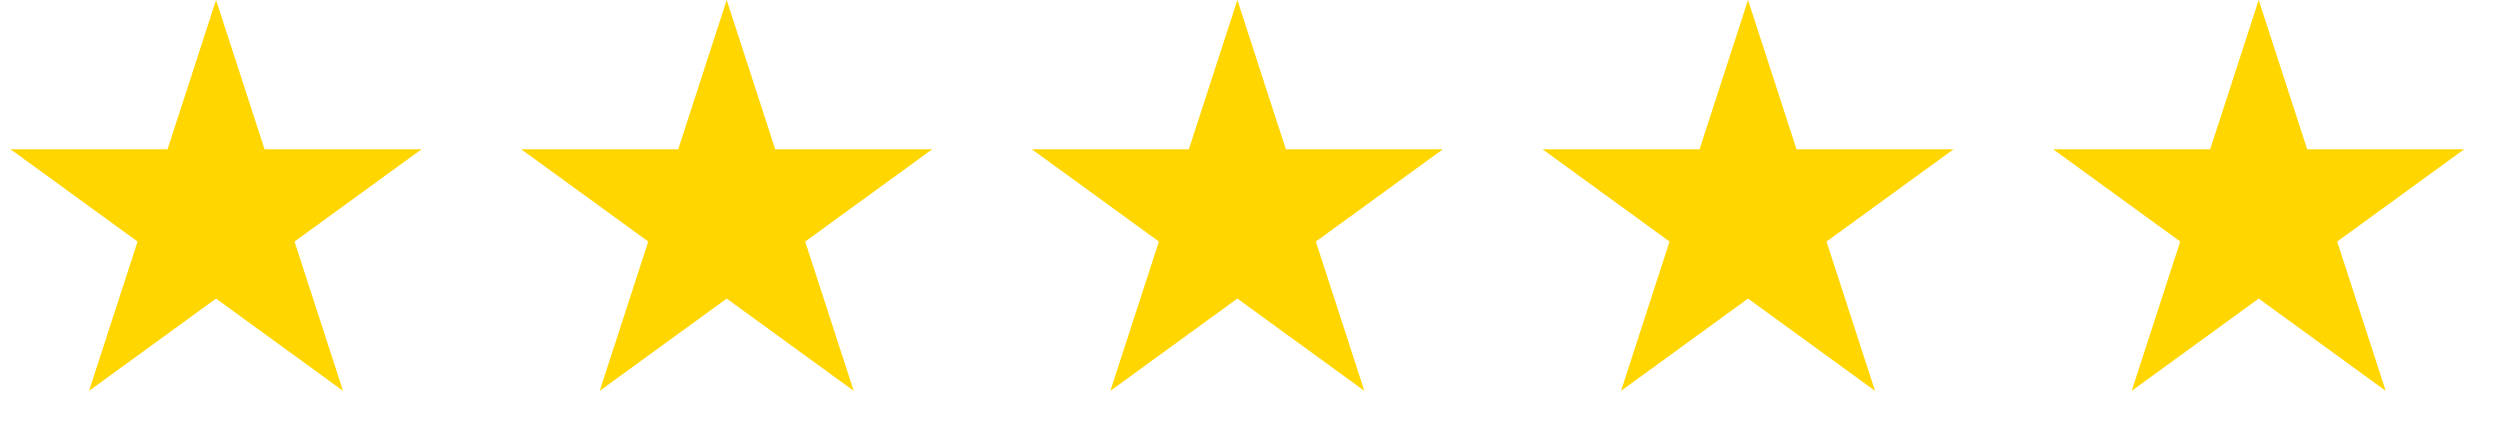 <svg width="81" height="14" viewBox="0 0 81 14" fill="none" xmlns="http://www.w3.org/2000/svg">
<path d="M7 0L8.572 4.837H13.657L9.543 7.826L11.114 12.663L7 9.674L2.885 12.663L4.457 7.826L0.343 4.837H5.428L7 0Z" fill="#FFD600"/>
<path d="M23.545 0L25.117 4.837H30.203L26.088 7.826L27.66 12.663L23.545 9.674L19.431 12.663L21.003 7.826L16.888 4.837H21.974L23.545 0Z" fill="#FFD600"/>
<path d="M40.091 0L41.662 4.837H46.748L42.634 7.826L44.205 12.663L40.091 9.674L35.976 12.663L37.548 7.826L33.433 4.837H38.519L40.091 0Z" fill="#FFD600"/>
<path d="M56.636 0L58.208 4.837H63.294L59.179 7.826L60.751 12.663L56.636 9.674L52.522 12.663L54.093 7.826L49.979 4.837H55.065L56.636 0Z" fill="#FFD600"/>
<path d="M73.182 0L74.753 4.837H79.839L75.725 7.826L77.296 12.663L73.182 9.674L69.067 12.663L70.639 7.826L66.524 4.837H71.61L73.182 0Z" fill="#FFD600"/>
</svg>
